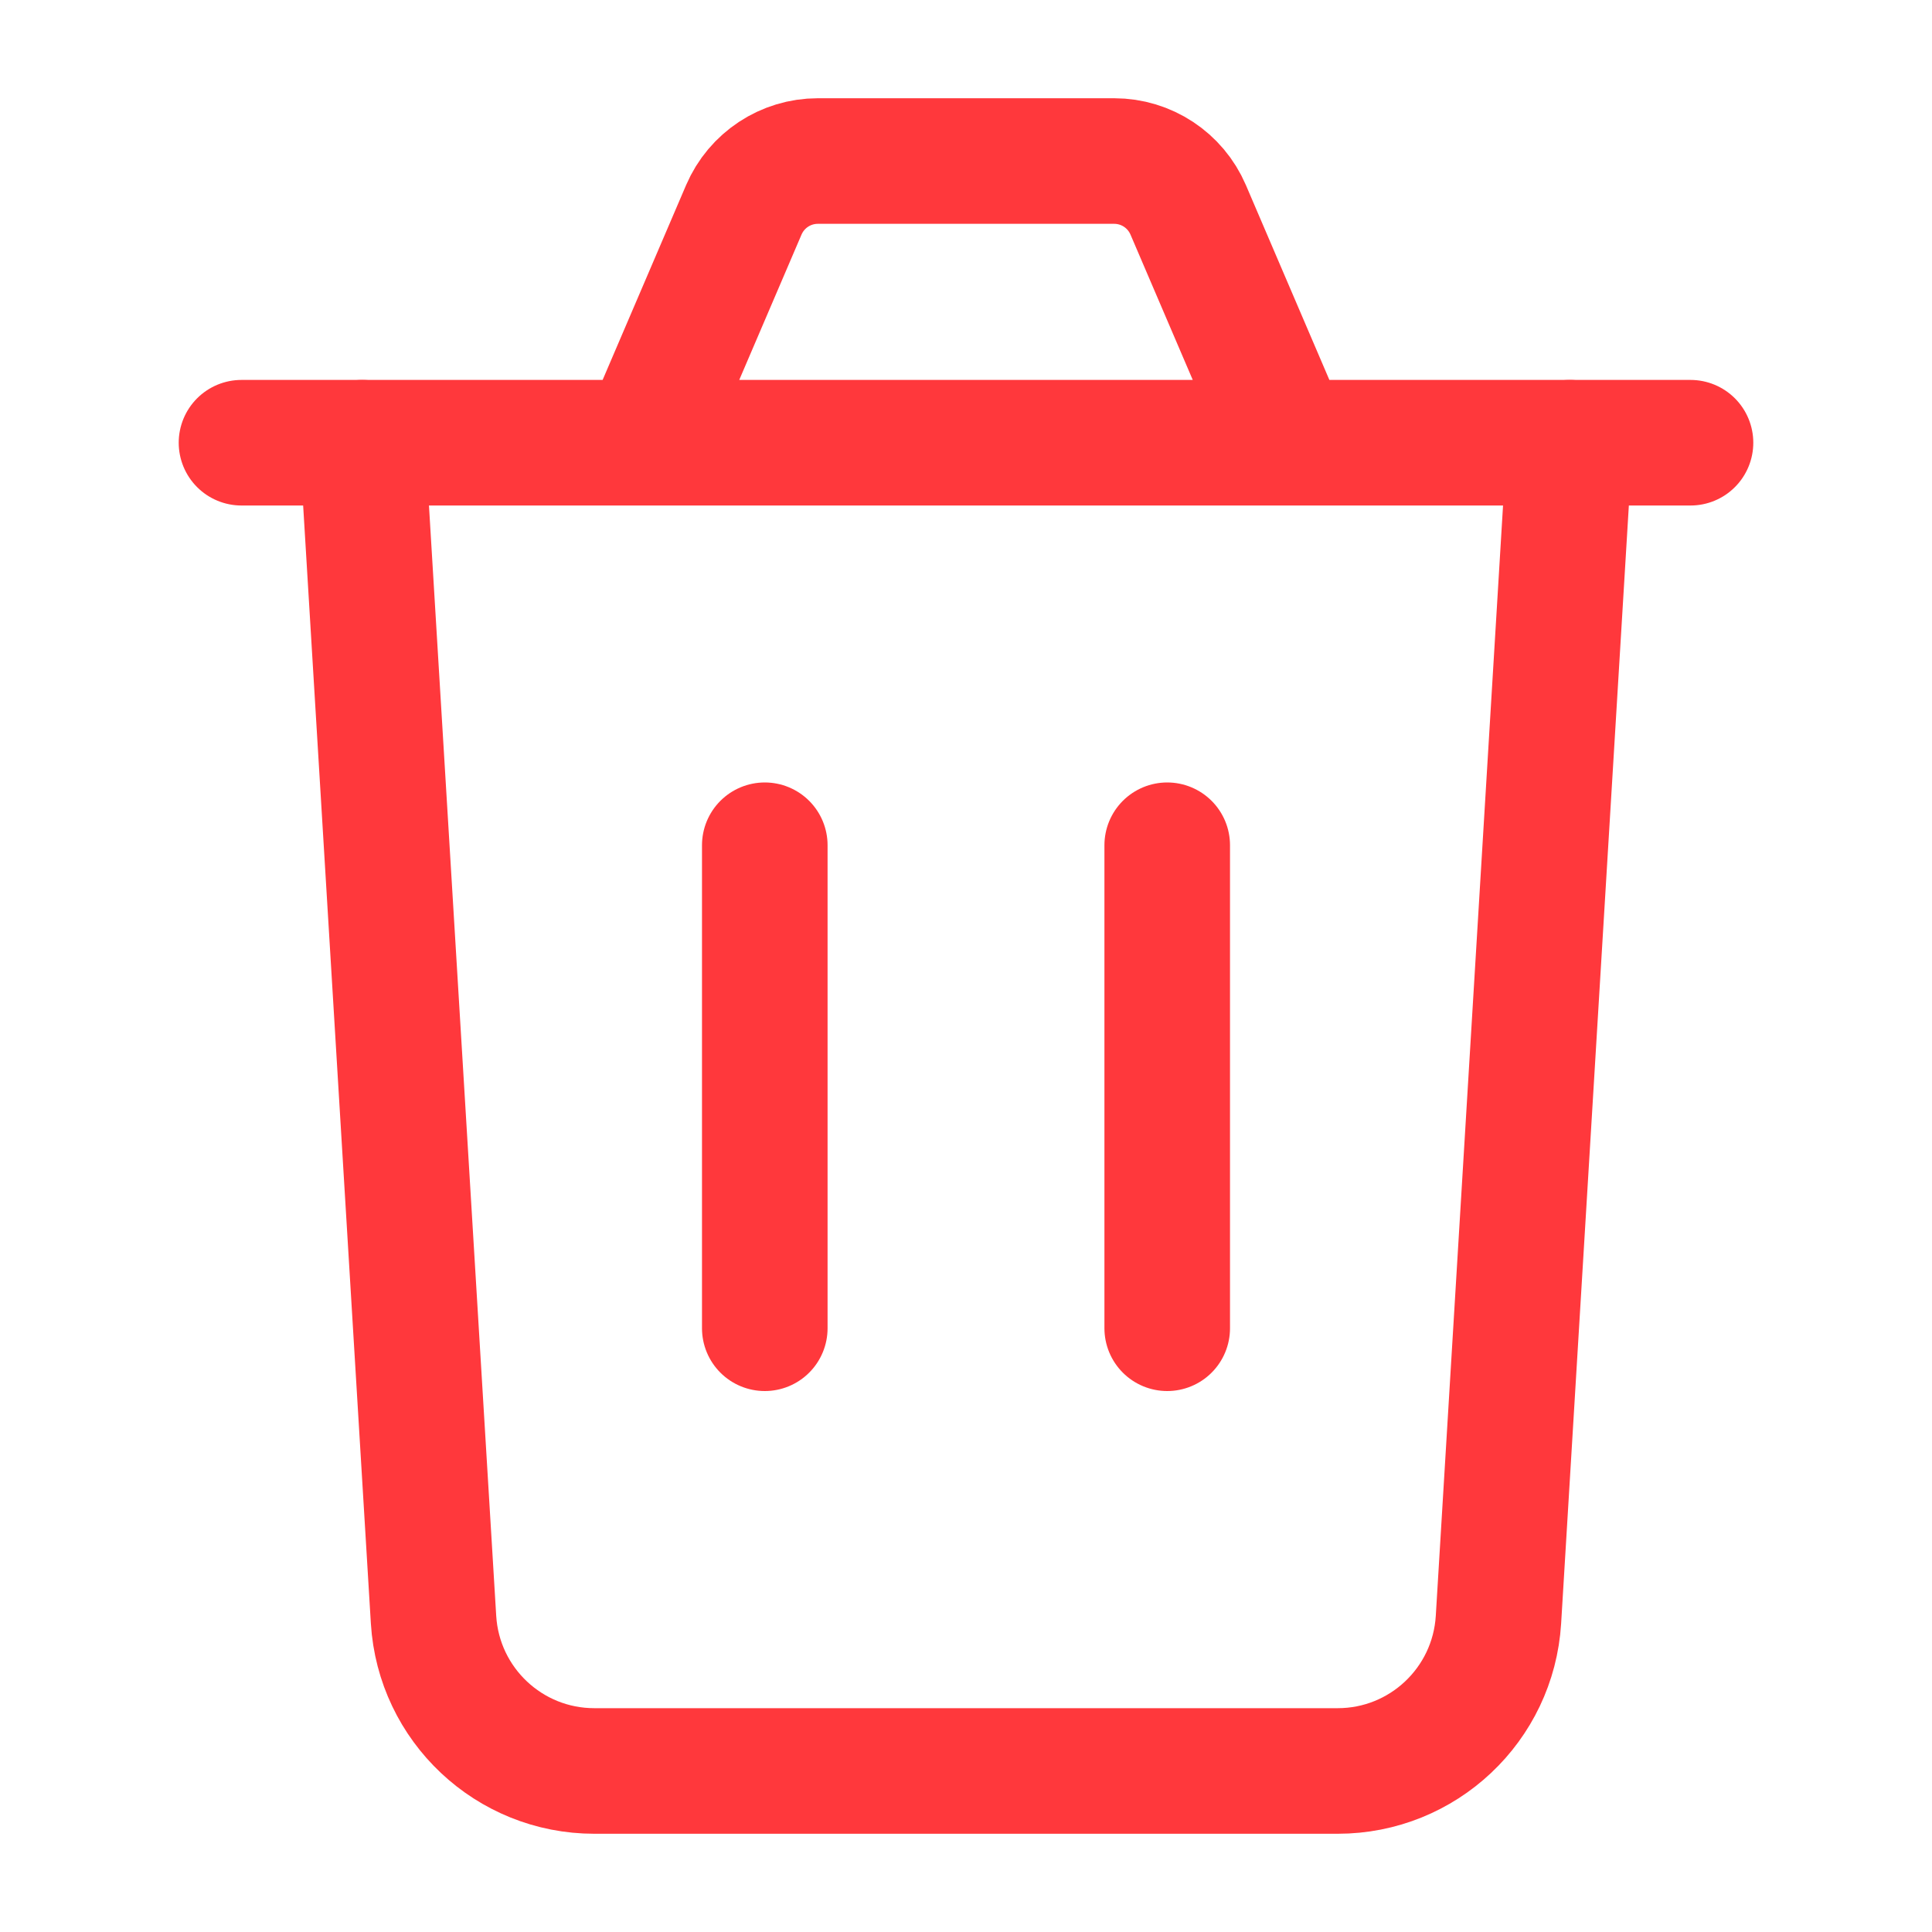 <svg width="20" height="20" viewBox="0 0 20 20" fill="none" xmlns="http://www.w3.org/2000/svg">
<path d="M16.25 4.583L15.512 16.767C15.458 17.647 14.729 18.333 13.848 18.333H6.152C5.271 18.333 4.542 17.647 4.488 16.767L3.75 4.583" stroke="#FF383C" stroke-width="1.3" stroke-linecap="round" stroke-linejoin="round"/>
<path d="M2.5 4.583H6.667M6.667 4.583L7.7 2.172C7.832 1.865 8.133 1.667 8.466 1.667H11.534C11.867 1.667 12.168 1.865 12.3 2.172L13.333 4.583M6.667 4.583H13.333M17.5 4.583H13.333" stroke="#FF383C" stroke-width="1.3" stroke-linecap="round" stroke-linejoin="round"/>
<path d="M7.917 13.75V8.75" stroke="#FF383C" stroke-width="1.3" stroke-linecap="round" stroke-linejoin="round"/>
<path d="M12.083 13.75V8.75" stroke="#FF383C" stroke-width="1.3" stroke-linecap="round" stroke-linejoin="round"/>
</svg>
